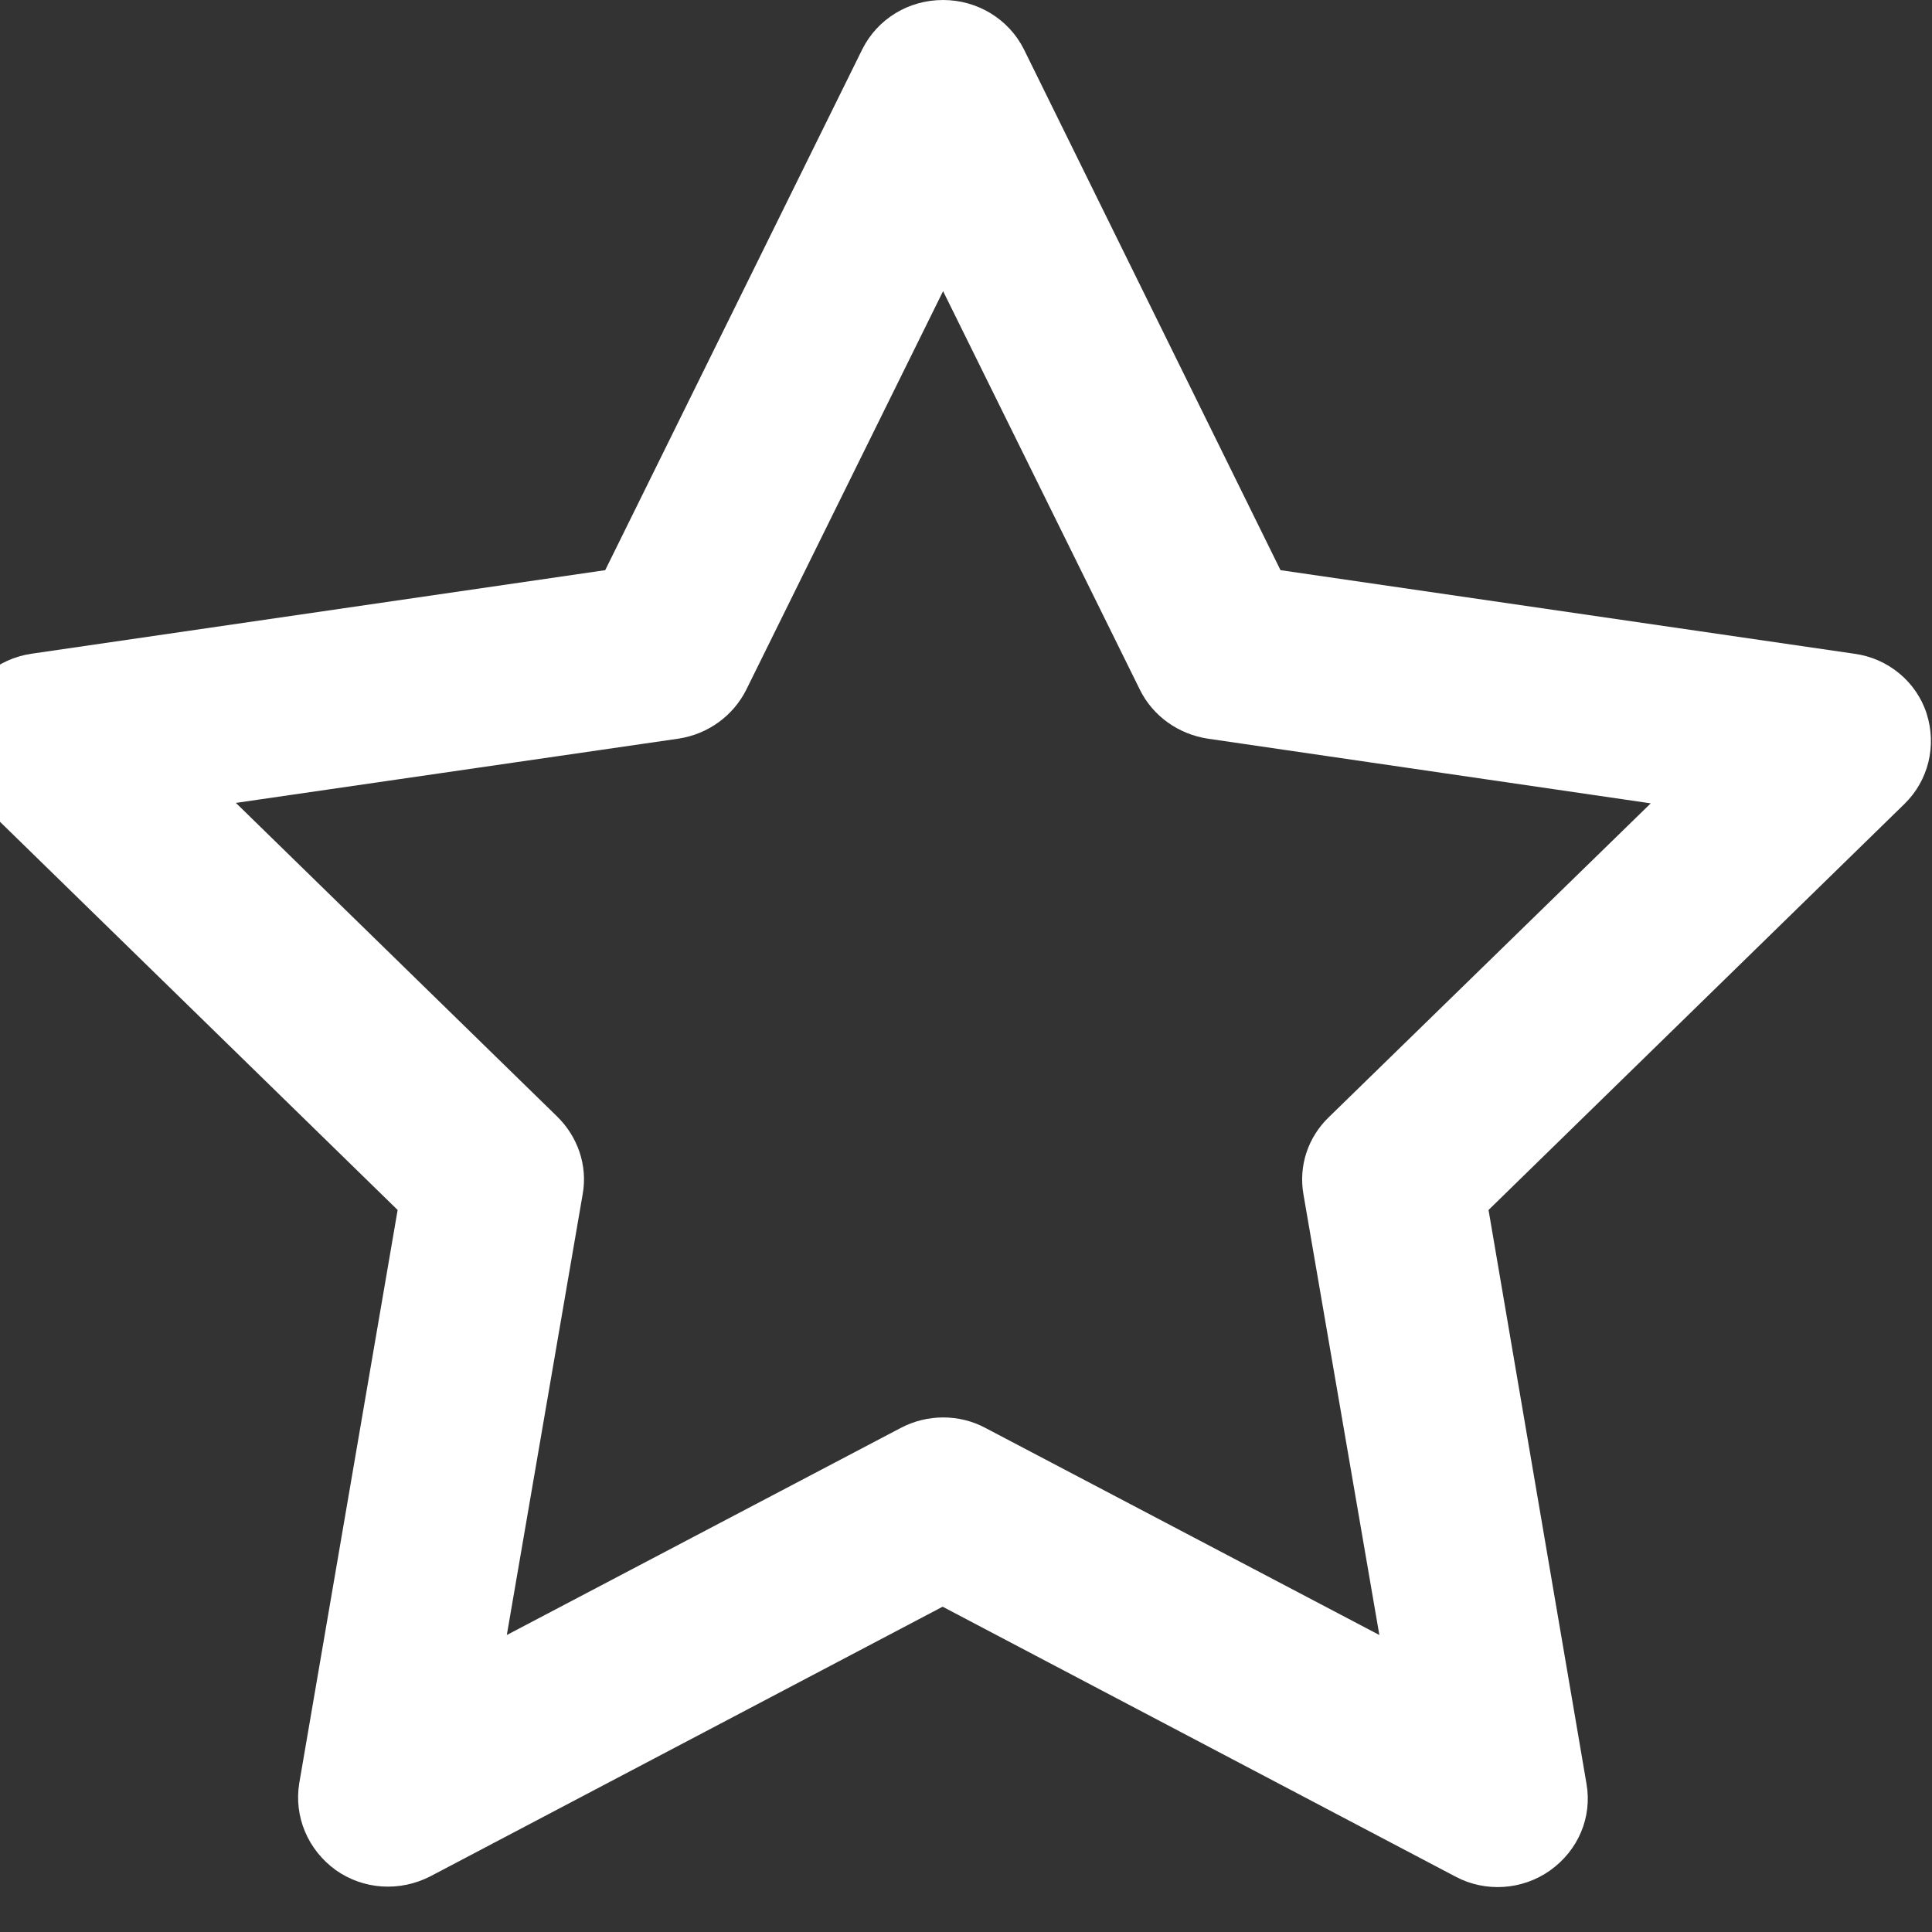<svg width="43" height="43" viewBox="0 0 43 43" fill="none" xmlns="http://www.w3.org/2000/svg" xmlns:xlink="http://www.w3.org/1999/xlink">
	<rect x="0" y="0" width="43" height="43" fill="#333333" stroke="none"/>
	<desc>
			Created with Pixso.
	</desc>
	<defs/>
	<path id="Vector" d="M20.99 0C21.75 0 22.45 0.42 22.79 1.1L28.5 12.69L41.27 14.55C42.02 14.65 42.65 15.17 42.88 15.88C43.11 16.6 42.92 17.37 42.39 17.89L33.13 26.93L35.31 39.7C35.44 40.44 35.13 41.18 34.5 41.63C33.88 42.07 33.06 42.12 32.4 41.77L20.98 35.76L9.58 41.76C8.9 42.11 8.09 42.06 7.47 41.62C6.85 41.17 6.54 40.43 6.66 39.69L8.85 26.93L-0.41 17.89C-0.95 17.37 -1.14 16.59 -0.9 15.88C-0.67 15.18 -0.05 14.66 0.7 14.55L13.47 12.69L19.19 1.1C19.53 0.42 20.22 0 20.99 0ZM20.99 6.48L16.61 15.35C16.32 15.93 15.76 16.34 15.1 16.44L5.25 17.87L12.4 24.85C12.86 25.3 13.08 25.94 12.97 26.57L11.28 36.39L20.05 31.78C20.64 31.47 21.35 31.47 21.93 31.78L30.7 36.39L29.01 26.58C28.9 25.95 29.11 25.31 29.58 24.86L36.74 17.88L26.88 16.44C26.23 16.34 25.66 15.94 25.37 15.35L20.99 6.48Z" fill="#FFFFFF" fill-opacity="1" fill-rule="nonzero"/>
</svg>
